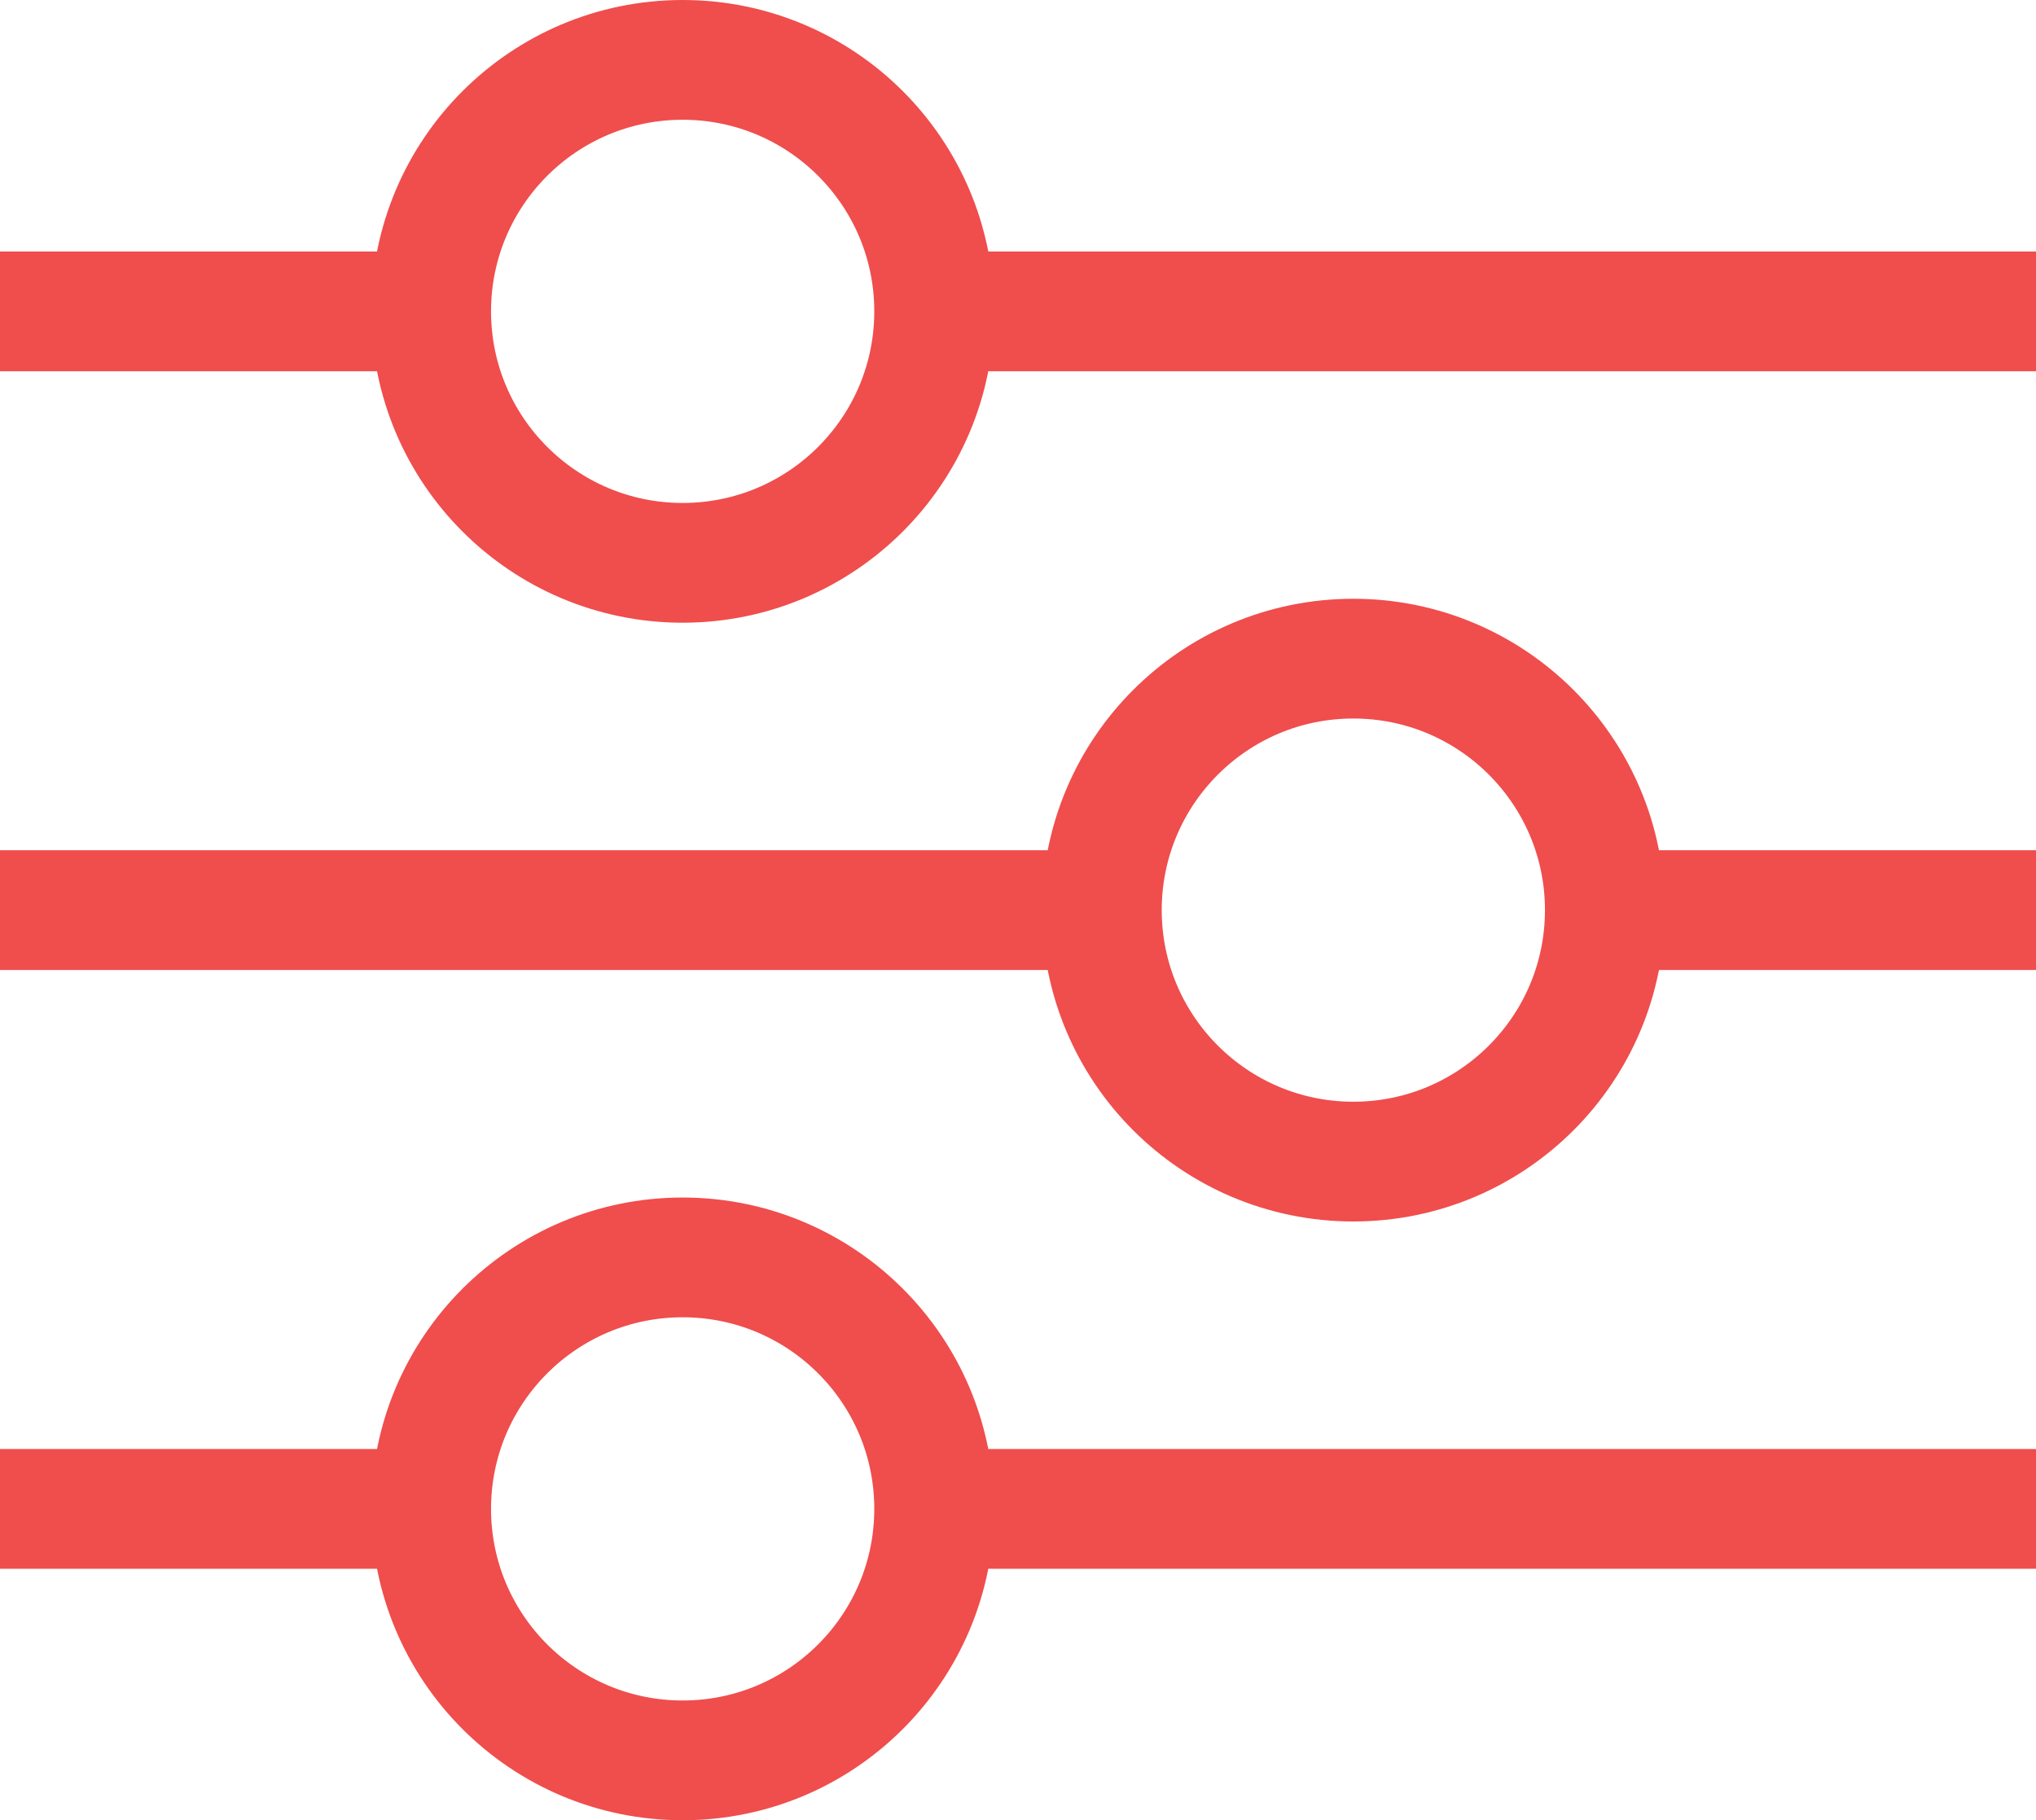 <!-- Generator: Adobe Illustrator 21.0.2, SVG Export Plug-In  -->
<svg version="1.1"
	 xmlns="http://www.w3.org/2000/svg" xmlns:xlink="http://www.w3.org/1999/xlink" xmlns:a="http://ns.adobe.com/AdobeSVGViewerExtensions/3.0/"
	 x="0px" y="0px" width="17px" height="15.2px" viewBox="0 0 17 15.2" style="enable-background:new 0 0 17 15.2;"
	 xml:space="preserve">
<style type="text/css">
	.st0{clip-path:url(#SVGID_2_);fill:none;stroke:#F04D4D;stroke-miterlimit:10;}
	.st1{clip-path:url(#SVGID_2_);fill:none;stroke:#F04D4D;stroke-miterlimit:10;}
	.st2{clip-path:url(#SVGID_4_);fill:none;stroke:#F04D4D;stroke-miterlimit:10;}
	.st3{clip-path:url(#SVGID_4_);fill:none;stroke:#F04D4D;stroke-miterlimit:10;}
</style>
<defs>
</defs>
<g>
	<defs>
		<rect id="SVGID_1_" width="17" height="15.2"/>
	</defs>
	<clipPath id="SVGID_2_">
		<use xlink:href="#SVGID_1_"  style="overflow:visible;"/>
	</clipPath>
	<circle class="st0" cx="5.7" cy="2.6" r="2.1"/>
	<line class="st1" x1="0" y1="2.6" x2="3.5" y2="2.6"/>
	<line class="st0" x1="8" y1="2.6" x2="17" y2="2.6"/>
	<circle class="st1" cx="5.7" cy="12.6" r="2.1"/>
	<line class="st1" x1="0" y1="12.6" x2="3.5" y2="12.6"/>
	<line class="st1" x1="8" y1="12.6" x2="17" y2="12.6"/>
	<circle class="st1" cx="11.3" cy="7.6" r="2.1"/>
	<line class="st1" x1="17" y1="7.6" x2="13.5" y2="7.6"/>
	<line class="st1" x1="9" y1="7.6" x2="0" y2="7.6"/>
</g>
</svg>